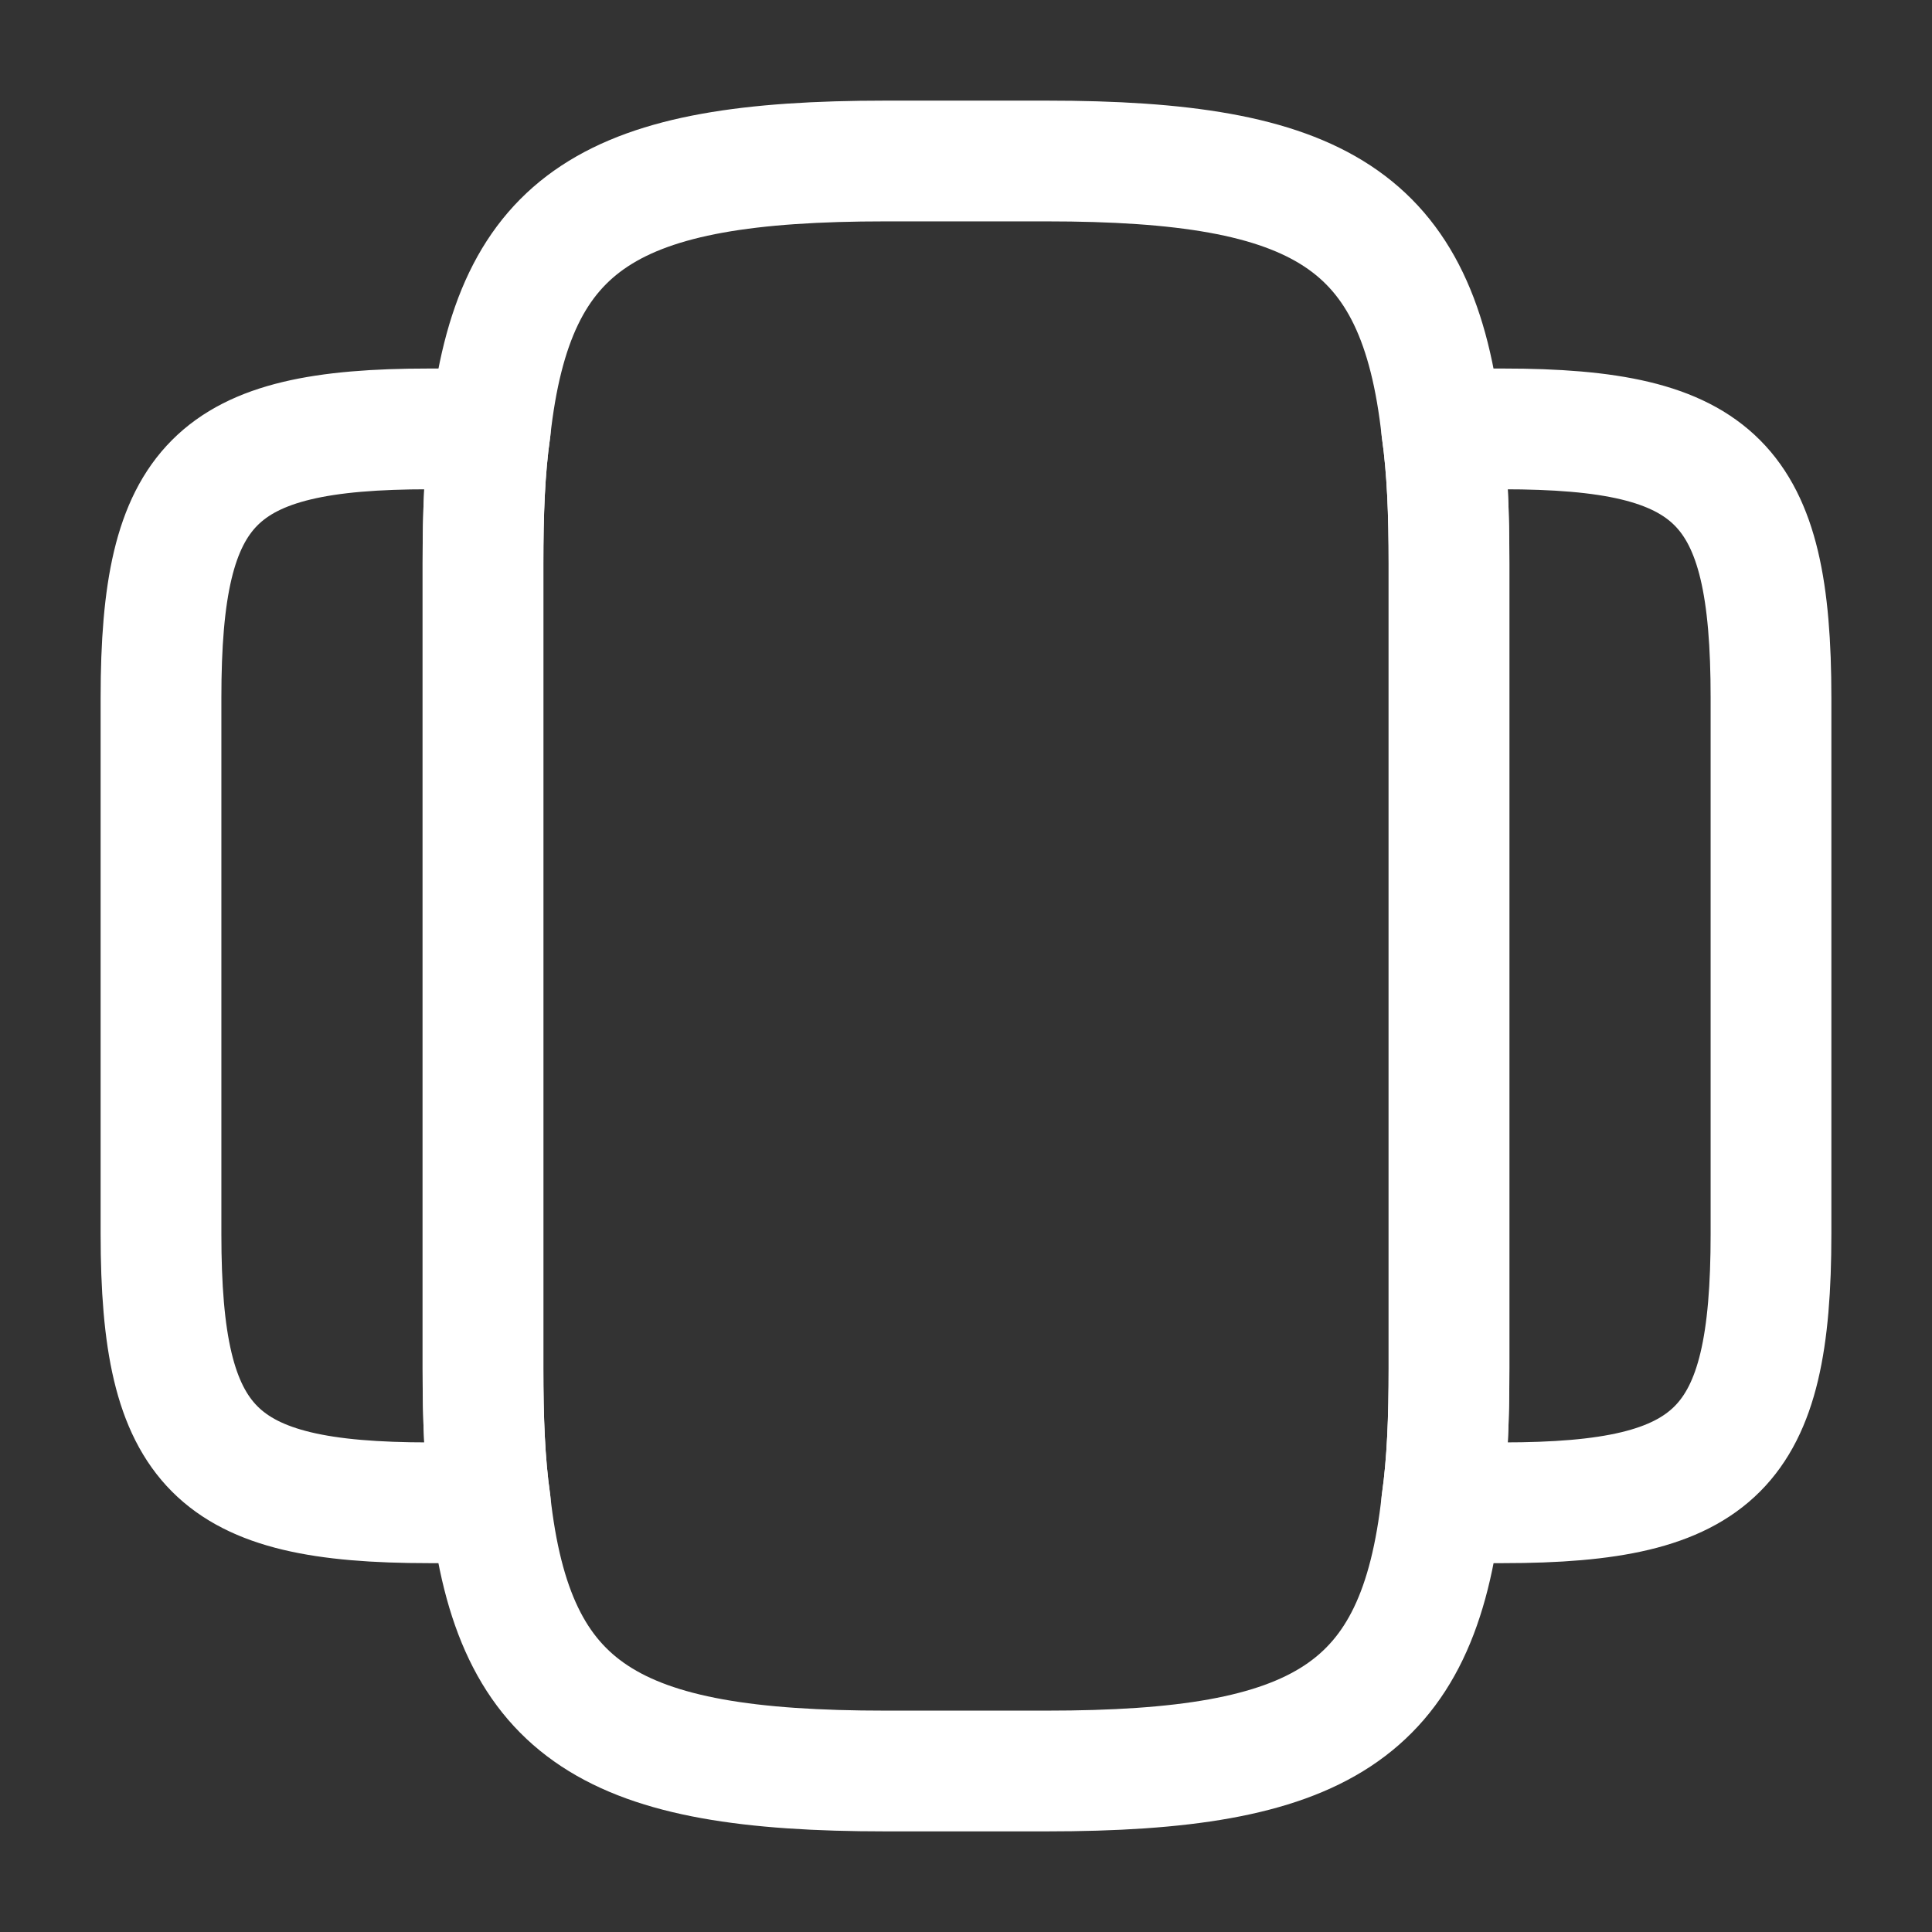 <svg width="24" height="24" viewBox="0 0 24 24" fill="none" xmlns="http://www.w3.org/2000/svg">
<rect x="0" y="0" width="24" height="24" fill="#333333" stroke="none"/>
<path d="M18 7V17C18 17.62 17.98 18.17 17.91 18.66C17.62 21.29 16.38 22 13 22H11C7.62 22 6.38 21.29 6.09 18.66C6.02 18.17 6 17.62 6 17V7C6 6.38 6.02 5.83 6.09 5.34C6.38 2.71 7.62 2 11 2H13C16.38 2 17.62 2.71 17.91 5.34C17.98 5.83 18 6.38 18 7Z" stroke="white" stroke-width="1.5" stroke-linecap="round" stroke-linejoin="round"/>
<path d="M6 16.998C6 17.618 6.02 18.168 6.09 18.658C5.95 18.668 5.82 18.668 5.67 18.668H5.33C2.67 18.668 2 17.998 2 15.328V8.668C2 5.998 2.67 5.328 5.33 5.328H5.67C5.82 5.328 5.95 5.328 6.09 5.338C6.02 5.828 6 6.378 6 6.998V16.998Z" stroke="white" stroke-width="1.5" stroke-linecap="round" stroke-linejoin="round"/>
<path d="M22 8.668V15.328C22 17.998 21.33 18.668 18.67 18.668H18.33C18.18 18.668 18.05 18.668 17.91 18.658C17.98 18.168 18 17.618 18 16.998V6.998C18 6.378 17.98 5.828 17.91 5.338C18.05 5.328 18.18 5.328 18.33 5.328H18.67C21.33 5.328 22 5.998 22 8.668Z" stroke="white" stroke-width="1.5" stroke-linecap="round" stroke-linejoin="round"/>
</svg>

